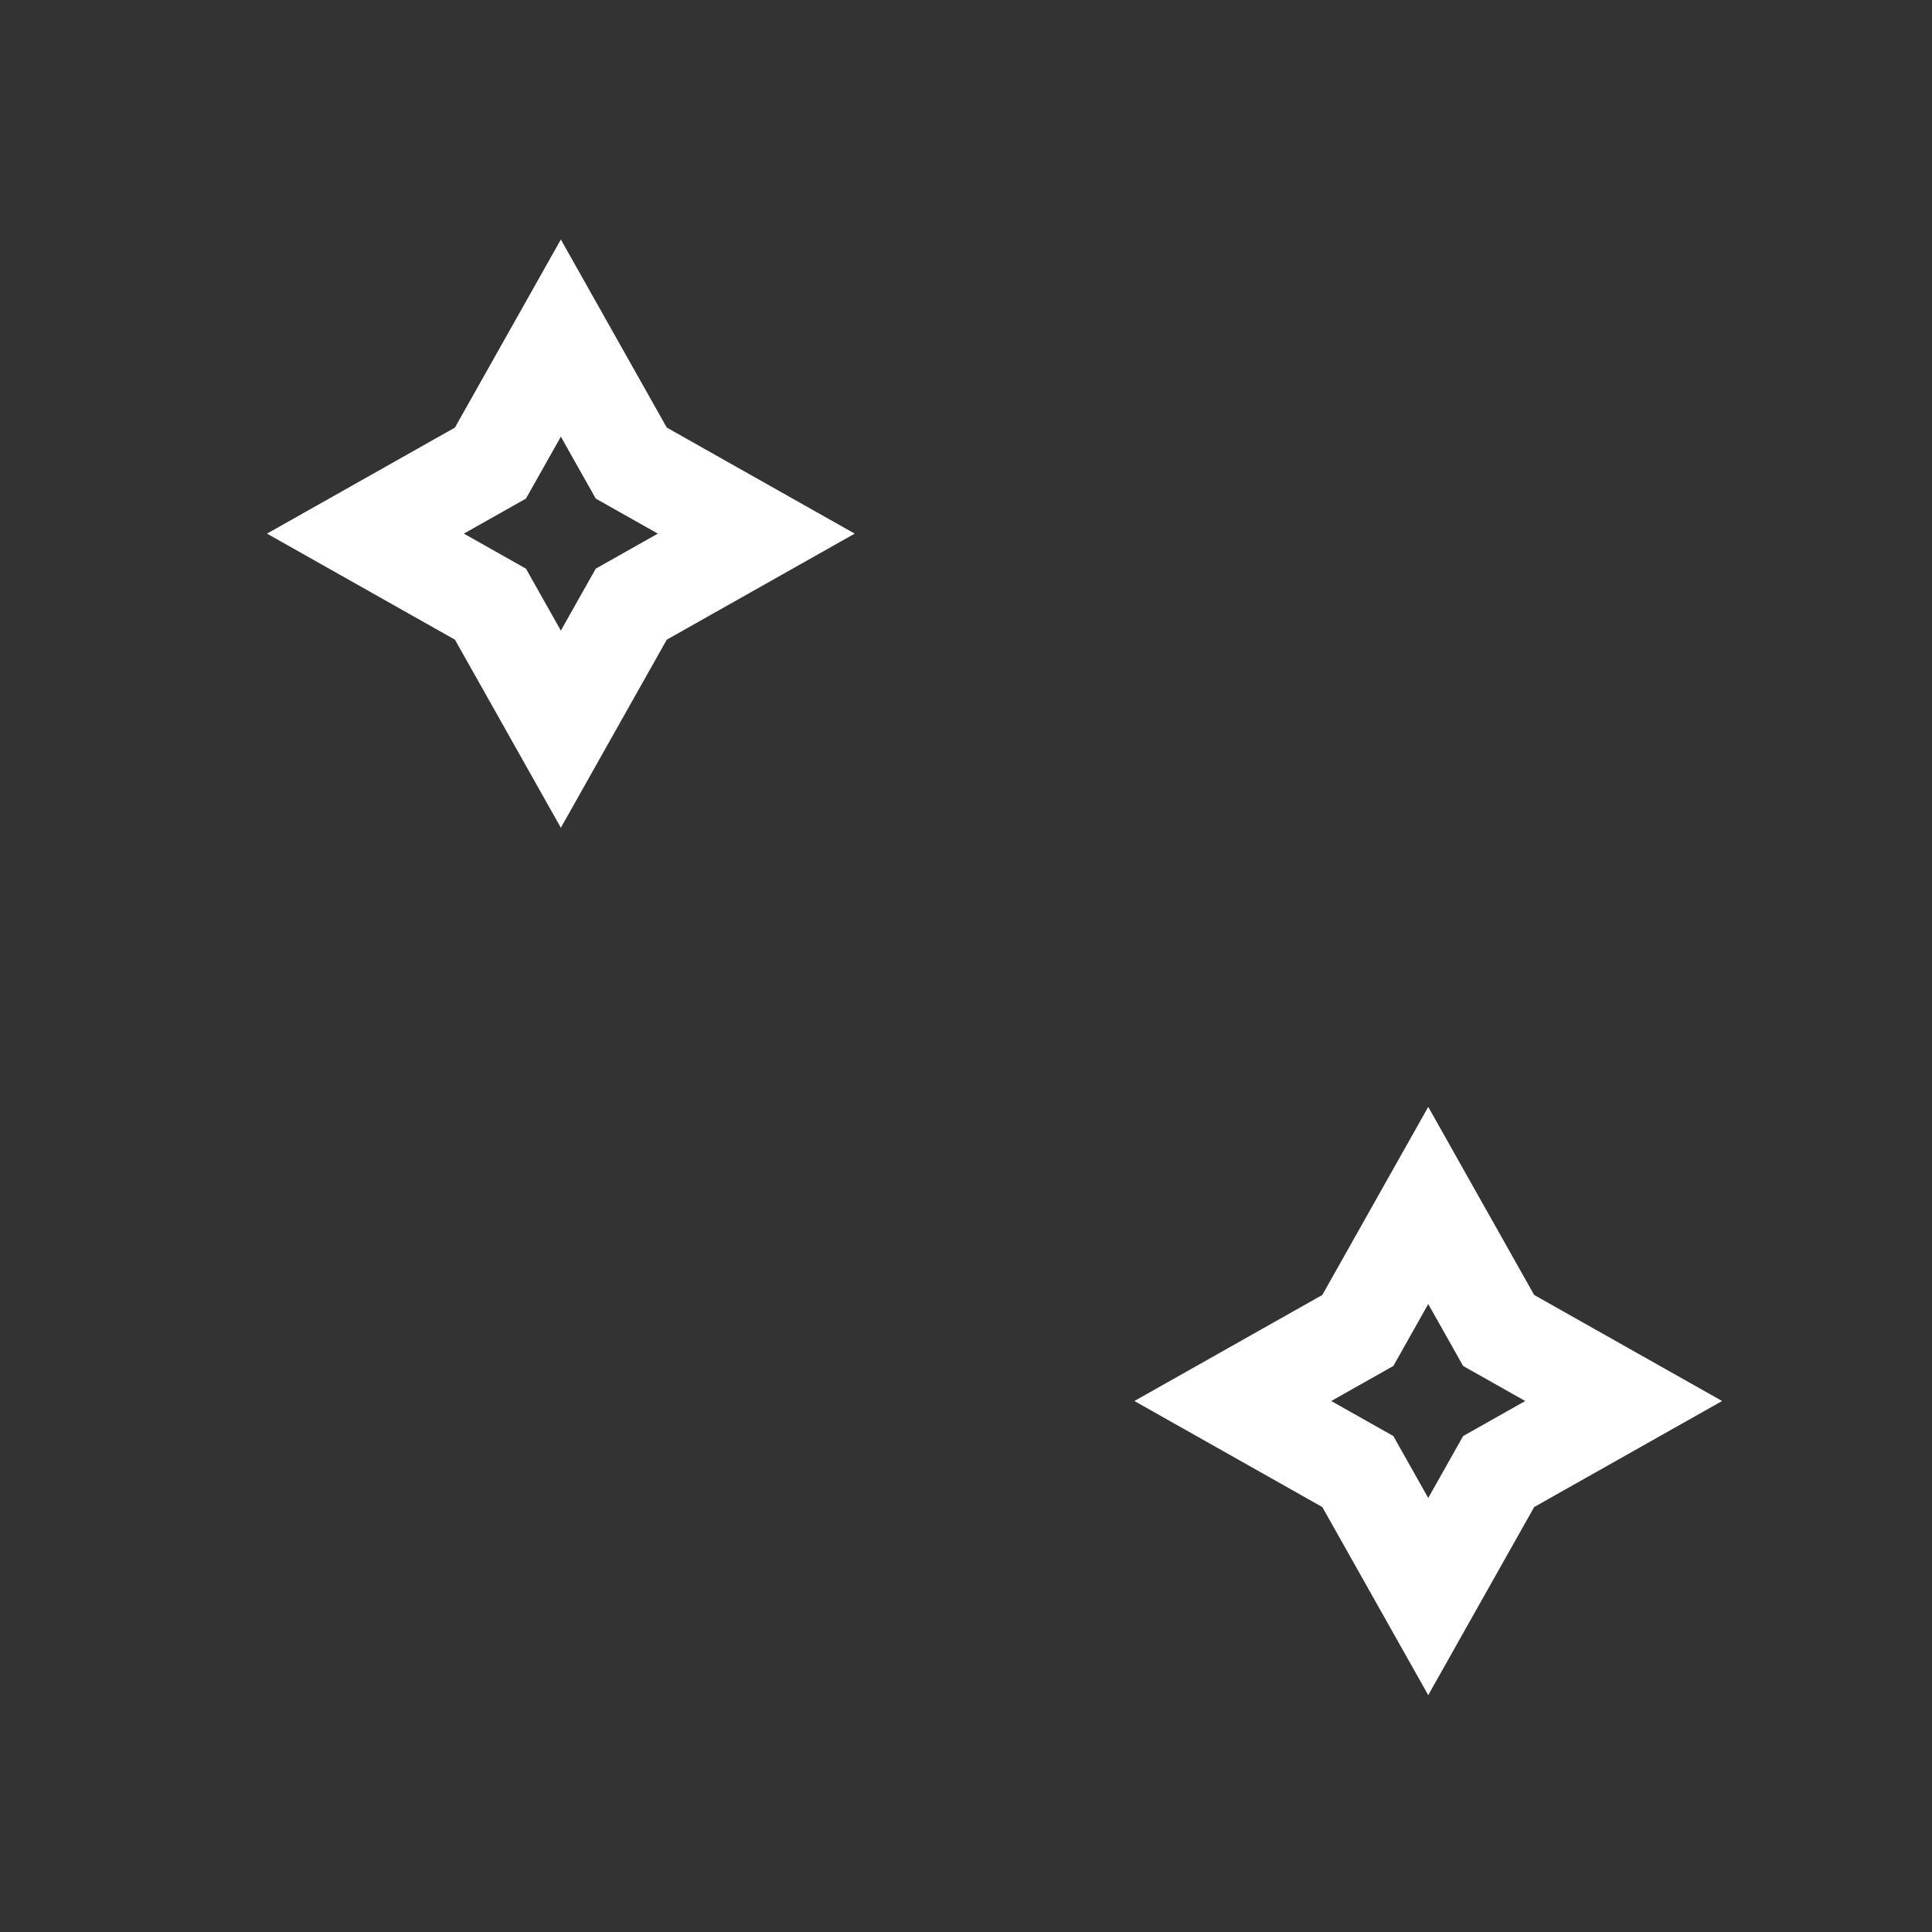 <?xml version="1.0" encoding="UTF-8" standalone="no"?>
<!-- Created with Inkscape (http://www.inkscape.org/) -->

<svg
   width="8.571mm"
   height="8.571mm"
   viewBox="0 0 8.571 8.571"
   version="1.1"
   id="svg1"
   inkscape:version="1.4 (86a8ad7, 2024-10-11)"
   sodipodi:docname="logos.svg"
   inkscape:export-batch-path="C:\Users\arthu\Downloads"
   inkscape:export-batch-name="star "
   xmlns:inkscape="http://www.inkscape.org/namespaces/inkscape"
   xmlns:sodipodi="http://sodipodi.sourceforge.net/DTD/sodipodi-0.dtd"
   xmlns="http://www.w3.org/2000/svg"
   xmlns:svg="http://www.w3.org/2000/svg">
  <rect x="0" y="0" width="8.571" height="8.571" fill="#333333" stroke="none"/>
  <sodipodi:namedview
     id="namedview1"
     pagecolor="#505050"
     bordercolor="#eeeeee"
     borderopacity="1"
     inkscape:showpageshadow="0"
     inkscape:pageopacity="0"
     inkscape:pagecheckerboard="0"
     inkscape:deskcolor="#505050"
     inkscape:document-units="mm"
     inkscape:zoom="11.313708"
     inkscape:cx="1169.1569"
     inkscape:cy="57.452426"
     inkscape:window-width="1920"
     inkscape:window-height="991"
     inkscape:window-x="-9"
     inkscape:window-y="-9"
     inkscape:window-maximized="1"
     inkscape:current-layer="layer1"
     showguides="false">
    <inkscape:page
       x="0"
       y="0"
       width="8.571"
       height="8.571"
       id="page1"
       margin="0"
       bleed="0" />
  </sodipodi:namedview>
  <defs
     id="defs1" />
  <g
     inkscape:label="Camada 1"
     inkscape:groupmode="layer"
     id="layer1"
     transform="translate(-314.484,6.376)">
    <rect
       style="opacity:0;fill:#ffffff;stroke:none;stroke-width:0.429;stroke-linecap:square;paint-order:stroke fill markers"
       id="rect14"
       width="8.571"
       height="8.571"
       x="314.484"
       y="-6.376" />
    <path
       sodipodi:type="star"
       style="fill:none;stroke:#ffffff;stroke-width:0.753;stroke-linecap:square;paint-order:stroke fill markers"
       id="path15"
       inkscape:flatsided="false"
       sodipodi:sides="4"
       sodipodi:cx="304.60156"
       sodipodi:cy="14.155208"
       sodipodi:r1="1.5213542"
       sodipodi:r2="0.77569944"
       sodipodi:arg1="1.5707963"
       sodipodi:arg2="2.3561945"
       inkscape:rounded="0"
       inkscape:randomized="0"
       d="m 304.602,15.677 -0.548,-0.973 -0.973,-0.549 0.973,-0.549 0.548,-0.973 0.548,0.973 0.973,0.549 -0.973,0.549 z"
       transform="matrix(0.57,0,0,0.57,143.349,-12.077)"
       inkscape:export-filename="conhecimentoPts.svg"
       inkscape:export-xdpi="96"
       inkscape:export-ydpi="96" />
    <path
       sodipodi:type="star"
       style="fill:none;stroke:#ffffff;stroke-width:0.753;stroke-linecap:square;paint-order:stroke fill markers"
       id="path17"
       inkscape:flatsided="false"
       sodipodi:sides="4"
       sodipodi:cx="304.60156"
       sodipodi:cy="14.155208"
       sodipodi:r1="1.5213542"
       sodipodi:r2="0.77569944"
       sodipodi:arg1="1.5707963"
       sodipodi:arg2="2.3561945"
       inkscape:rounded="0"
       inkscape:randomized="0"
       d="m 304.602,15.677 -0.548,-0.973 -0.973,-0.549 0.973,-0.549 0.548,-0.973 0.548,0.973 0.973,0.549 -0.973,0.549 z"
       transform="matrix(0.57,0,0,0.57,147.197,-8.229)"
       inkscape:export-filename="conhecimentoPts.svg"
       inkscape:export-xdpi="96"
       inkscape:export-ydpi="96" />
  </g>
</svg>

